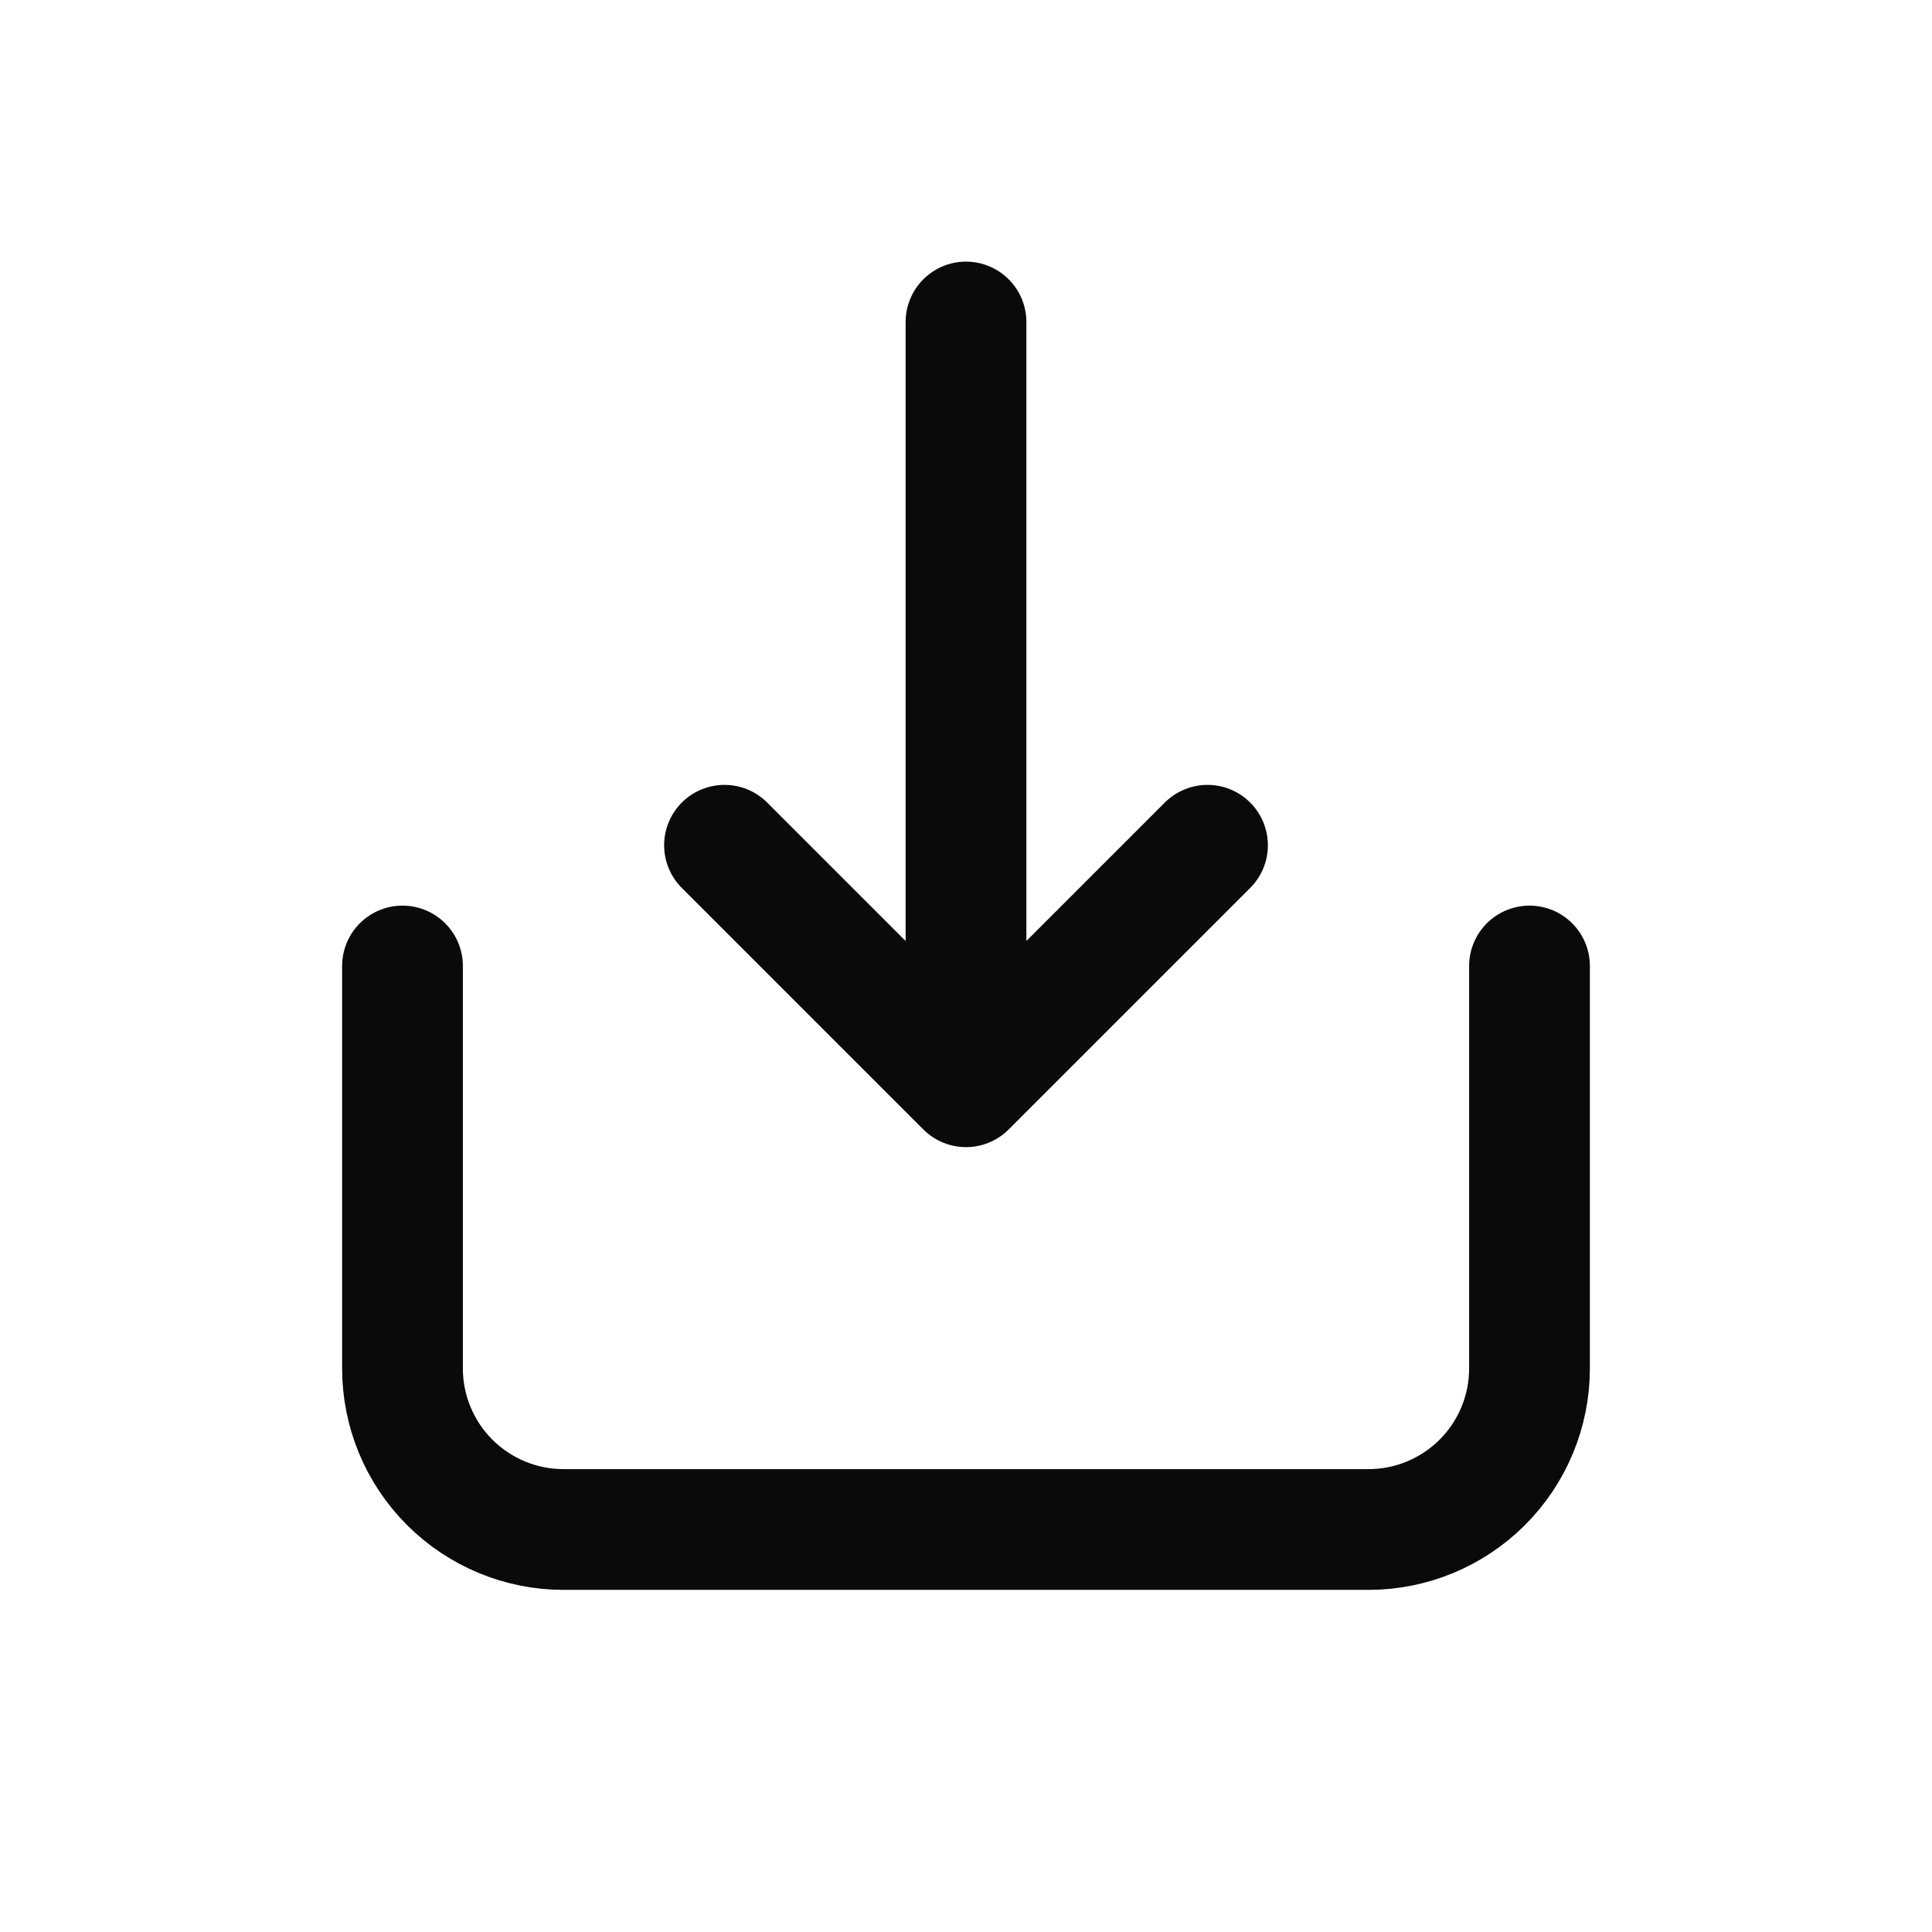 <svg width="24" height="24" viewBox="0 0 24 24" fill="none" xmlns="http://www.w3.org/2000/svg">
<g id="icon/download">
<path id="Vector" d="M5 12V17C5 17.53 5.211 18.039 5.586 18.414C5.961 18.789 6.47 19 7 19H17C17.53 19 18.039 18.789 18.414 18.414C18.789 18.039 19 17.53 19 17V12" stroke="#0A0A0A" stroke-width="1.5" stroke-linecap="round" stroke-linejoin="round"/>
<path id="Vector_2" d="M12 12.5V4M15 10.5L12 13.5L9 10.5" stroke="#0A0A0A" stroke-width="1.5" stroke-linecap="round" stroke-linejoin="round"/>
</g>
</svg>
